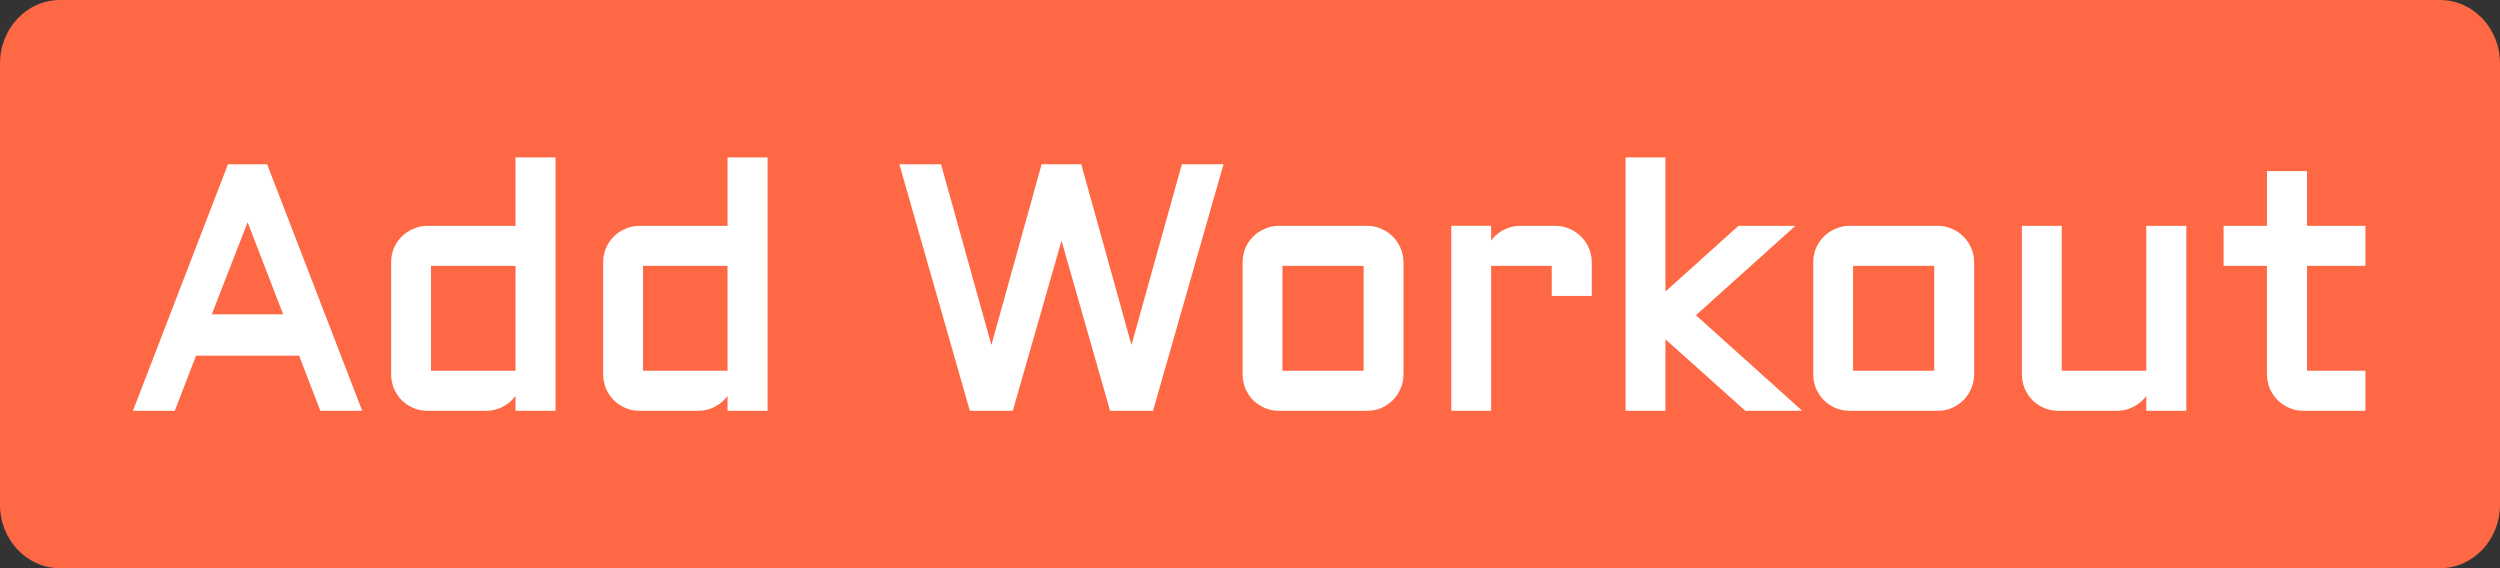 <svg version="1.1" xmlns="http://www.w3.org/2000/svg" xmlns:xlink="http://www.w3.org/1999/xlink" width="175.164" height="39.81" viewBox="0,0,175.164,39.81"><rect x="0" y="0" width="175.164" height="39.81" fill="#333333" stroke="none"/><g transform="translate(-152.418,-160.095)"><g data-paper-data="{&quot;isPaintingLayer&quot;:true}" fill-rule="nonzero" stroke-linecap="butt" stroke-linejoin="miter" stroke-miterlimit="10" stroke-dasharray="" stroke-dashoffset="0" style="mix-blend-mode: normal"><path d="M327.582,164.535v30.93c0,2.452 -1.884,4.44 -4.207,4.44h-166.75c-2.324,0 -4.207,-1.988 -4.207,-4.44v-30.93c0,-2.452 1.884,-4.44 4.207,-4.44h166.75c2.324,0 4.207,1.988 4.207,4.44z" fill="#ff6845" stroke="none" stroke-width="1"/><path d="M170.962,171.853l6.469,16.774h-2.398l-1.486,-3.86h-7.568l-1.486,3.86h-2.398l6.469,-16.774zM166.891,182.369h5.732l-2.854,-7.393zM180.074,178.473c0,-0.32 0.058,-0.62 0.175,-0.901c0.125,-0.281 0.289,-0.522 0.491,-0.725c0.211,-0.211 0.456,-0.374 0.737,-0.491c0.281,-0.125 0.577,-0.187 0.889,-0.187h6.422v-4.796h2.304v17.254h-2.304v-2.106c-0.023,0.289 -0.101,0.561 -0.234,0.819c-0.133,0.257 -0.304,0.484 -0.515,0.678c-0.203,0.187 -0.437,0.335 -0.702,0.445c-0.265,0.109 -0.546,0.164 -0.842,0.164h-4.129c-0.312,0 -0.608,-0.058 -0.889,-0.176c-0.281,-0.125 -0.526,-0.288 -0.737,-0.491c-0.203,-0.21 -0.366,-0.456 -0.491,-0.737c-0.117,-0.281 -0.175,-0.581 -0.175,-0.901zM182.367,186.322h6.422v-7.849h-6.422zM194.93,178.473c0,-0.32 0.058,-0.62 0.176,-0.901c0.125,-0.281 0.289,-0.522 0.491,-0.725c0.21,-0.211 0.456,-0.374 0.737,-0.491c0.281,-0.125 0.577,-0.187 0.889,-0.187h6.422v-4.796h2.304v17.254h-2.304v-2.106c-0.023,0.289 -0.101,0.561 -0.234,0.819c-0.133,0.257 -0.304,0.484 -0.515,0.678c-0.203,0.187 -0.437,0.335 -0.702,0.445c-0.265,0.109 -0.546,0.164 -0.842,0.164h-4.129c-0.312,0 -0.608,-0.058 -0.889,-0.176c-0.281,-0.125 -0.526,-0.288 -0.737,-0.491c-0.203,-0.21 -0.367,-0.456 -0.491,-0.737c-0.117,-0.281 -0.176,-0.581 -0.176,-0.901zM197.223,186.322h6.422v-7.849h-6.422zM220.559,188.627l-4.796,-16.774h2.398l3.72,13.347l3.708,-13.347h2.398l3.708,13.347l3.72,-13.347h2.398l-4.796,16.774h-2.632l-3.591,-12.575l-3.603,12.575zM250.504,186.322c0,0.32 -0.062,0.62 -0.187,0.901c-0.117,0.281 -0.281,0.526 -0.491,0.737c-0.203,0.203 -0.444,0.367 -0.725,0.491c-0.273,0.117 -0.569,0.176 -0.889,0.176h-6.188c-0.312,0 -0.608,-0.058 -0.889,-0.176c-0.281,-0.125 -0.526,-0.288 -0.737,-0.491c-0.203,-0.21 -0.367,-0.456 -0.491,-0.737c-0.117,-0.281 -0.175,-0.581 -0.175,-0.901v-7.849c0,-0.32 0.058,-0.62 0.175,-0.901c0.125,-0.281 0.289,-0.522 0.491,-0.725c0.21,-0.211 0.456,-0.374 0.737,-0.491c0.281,-0.125 0.577,-0.187 0.889,-0.187h6.188c0.32,0 0.616,0.062 0.889,0.187c0.281,0.117 0.522,0.281 0.725,0.491c0.21,0.203 0.374,0.445 0.491,0.725c0.125,0.281 0.187,0.581 0.187,0.901zM242.024,178.473v7.849h6.188v-7.849zM256.645,178.473v10.153h-2.293v-12.458h2.293v2.199c0.016,-0.304 0.086,-0.589 0.21,-0.854c0.125,-0.273 0.289,-0.507 0.491,-0.702c0.21,-0.203 0.452,-0.359 0.725,-0.468c0.273,-0.117 0.565,-0.175 0.877,-0.175h2.445c0.32,0 0.616,0.062 0.889,0.187c0.281,0.117 0.526,0.281 0.737,0.491c0.21,0.203 0.374,0.445 0.491,0.725c0.125,0.281 0.187,0.581 0.187,0.901v2.106h-2.304v-2.106zM274.8,188.627l-5.942,-5.322v5.322h-2.293v-17.254h2.293v9.709l5.463,-4.913h3.24l-6.691,6.012l7.17,6.445zM290.486,186.322c0,0.32 -0.062,0.62 -0.187,0.901c-0.117,0.281 -0.281,0.526 -0.491,0.737c-0.203,0.203 -0.445,0.367 -0.725,0.491c-0.273,0.117 -0.569,0.176 -0.889,0.176h-6.188c-0.312,0 -0.608,-0.058 -0.889,-0.176c-0.281,-0.125 -0.526,-0.288 -0.737,-0.491c-0.203,-0.21 -0.366,-0.456 -0.491,-0.737c-0.117,-0.281 -0.175,-0.581 -0.175,-0.901v-7.849c0,-0.32 0.058,-0.62 0.175,-0.901c0.125,-0.281 0.289,-0.522 0.491,-0.725c0.211,-0.211 0.456,-0.374 0.737,-0.491c0.281,-0.125 0.577,-0.187 0.889,-0.187h6.188c0.32,0 0.616,0.062 0.889,0.187c0.281,0.117 0.522,0.281 0.725,0.491c0.21,0.203 0.374,0.445 0.491,0.725c0.125,0.281 0.187,0.581 0.187,0.901zM282.005,178.473v7.849h6.188v-7.849zM294.334,176.169h2.293v10.153h6.422v-10.153h2.304v12.458h-2.304v-2.106c-0.023,0.289 -0.101,0.561 -0.234,0.819c-0.133,0.257 -0.304,0.484 -0.515,0.678c-0.203,0.187 -0.437,0.335 -0.702,0.445c-0.265,0.109 -0.546,0.164 -0.842,0.164h-4.129c-0.312,0 -0.608,-0.058 -0.889,-0.176c-0.281,-0.125 -0.526,-0.288 -0.737,-0.491c-0.203,-0.21 -0.367,-0.456 -0.491,-0.737c-0.117,-0.281 -0.176,-0.581 -0.176,-0.901zM308.465,176.169h3.041v-3.837h2.304v3.837h4.094v2.304h-4.094v7.849h4.094v2.304h-4.094c-0.312,0 -0.608,-0.058 -0.889,-0.176c-0.281,-0.125 -0.526,-0.288 -0.737,-0.491c-0.21,-0.21 -0.378,-0.456 -0.503,-0.737c-0.117,-0.281 -0.176,-0.581 -0.176,-0.901v-7.849h-3.041z" fill="#ffffff" stroke="#ffffff" stroke-width="0.5"/></g></g></svg>